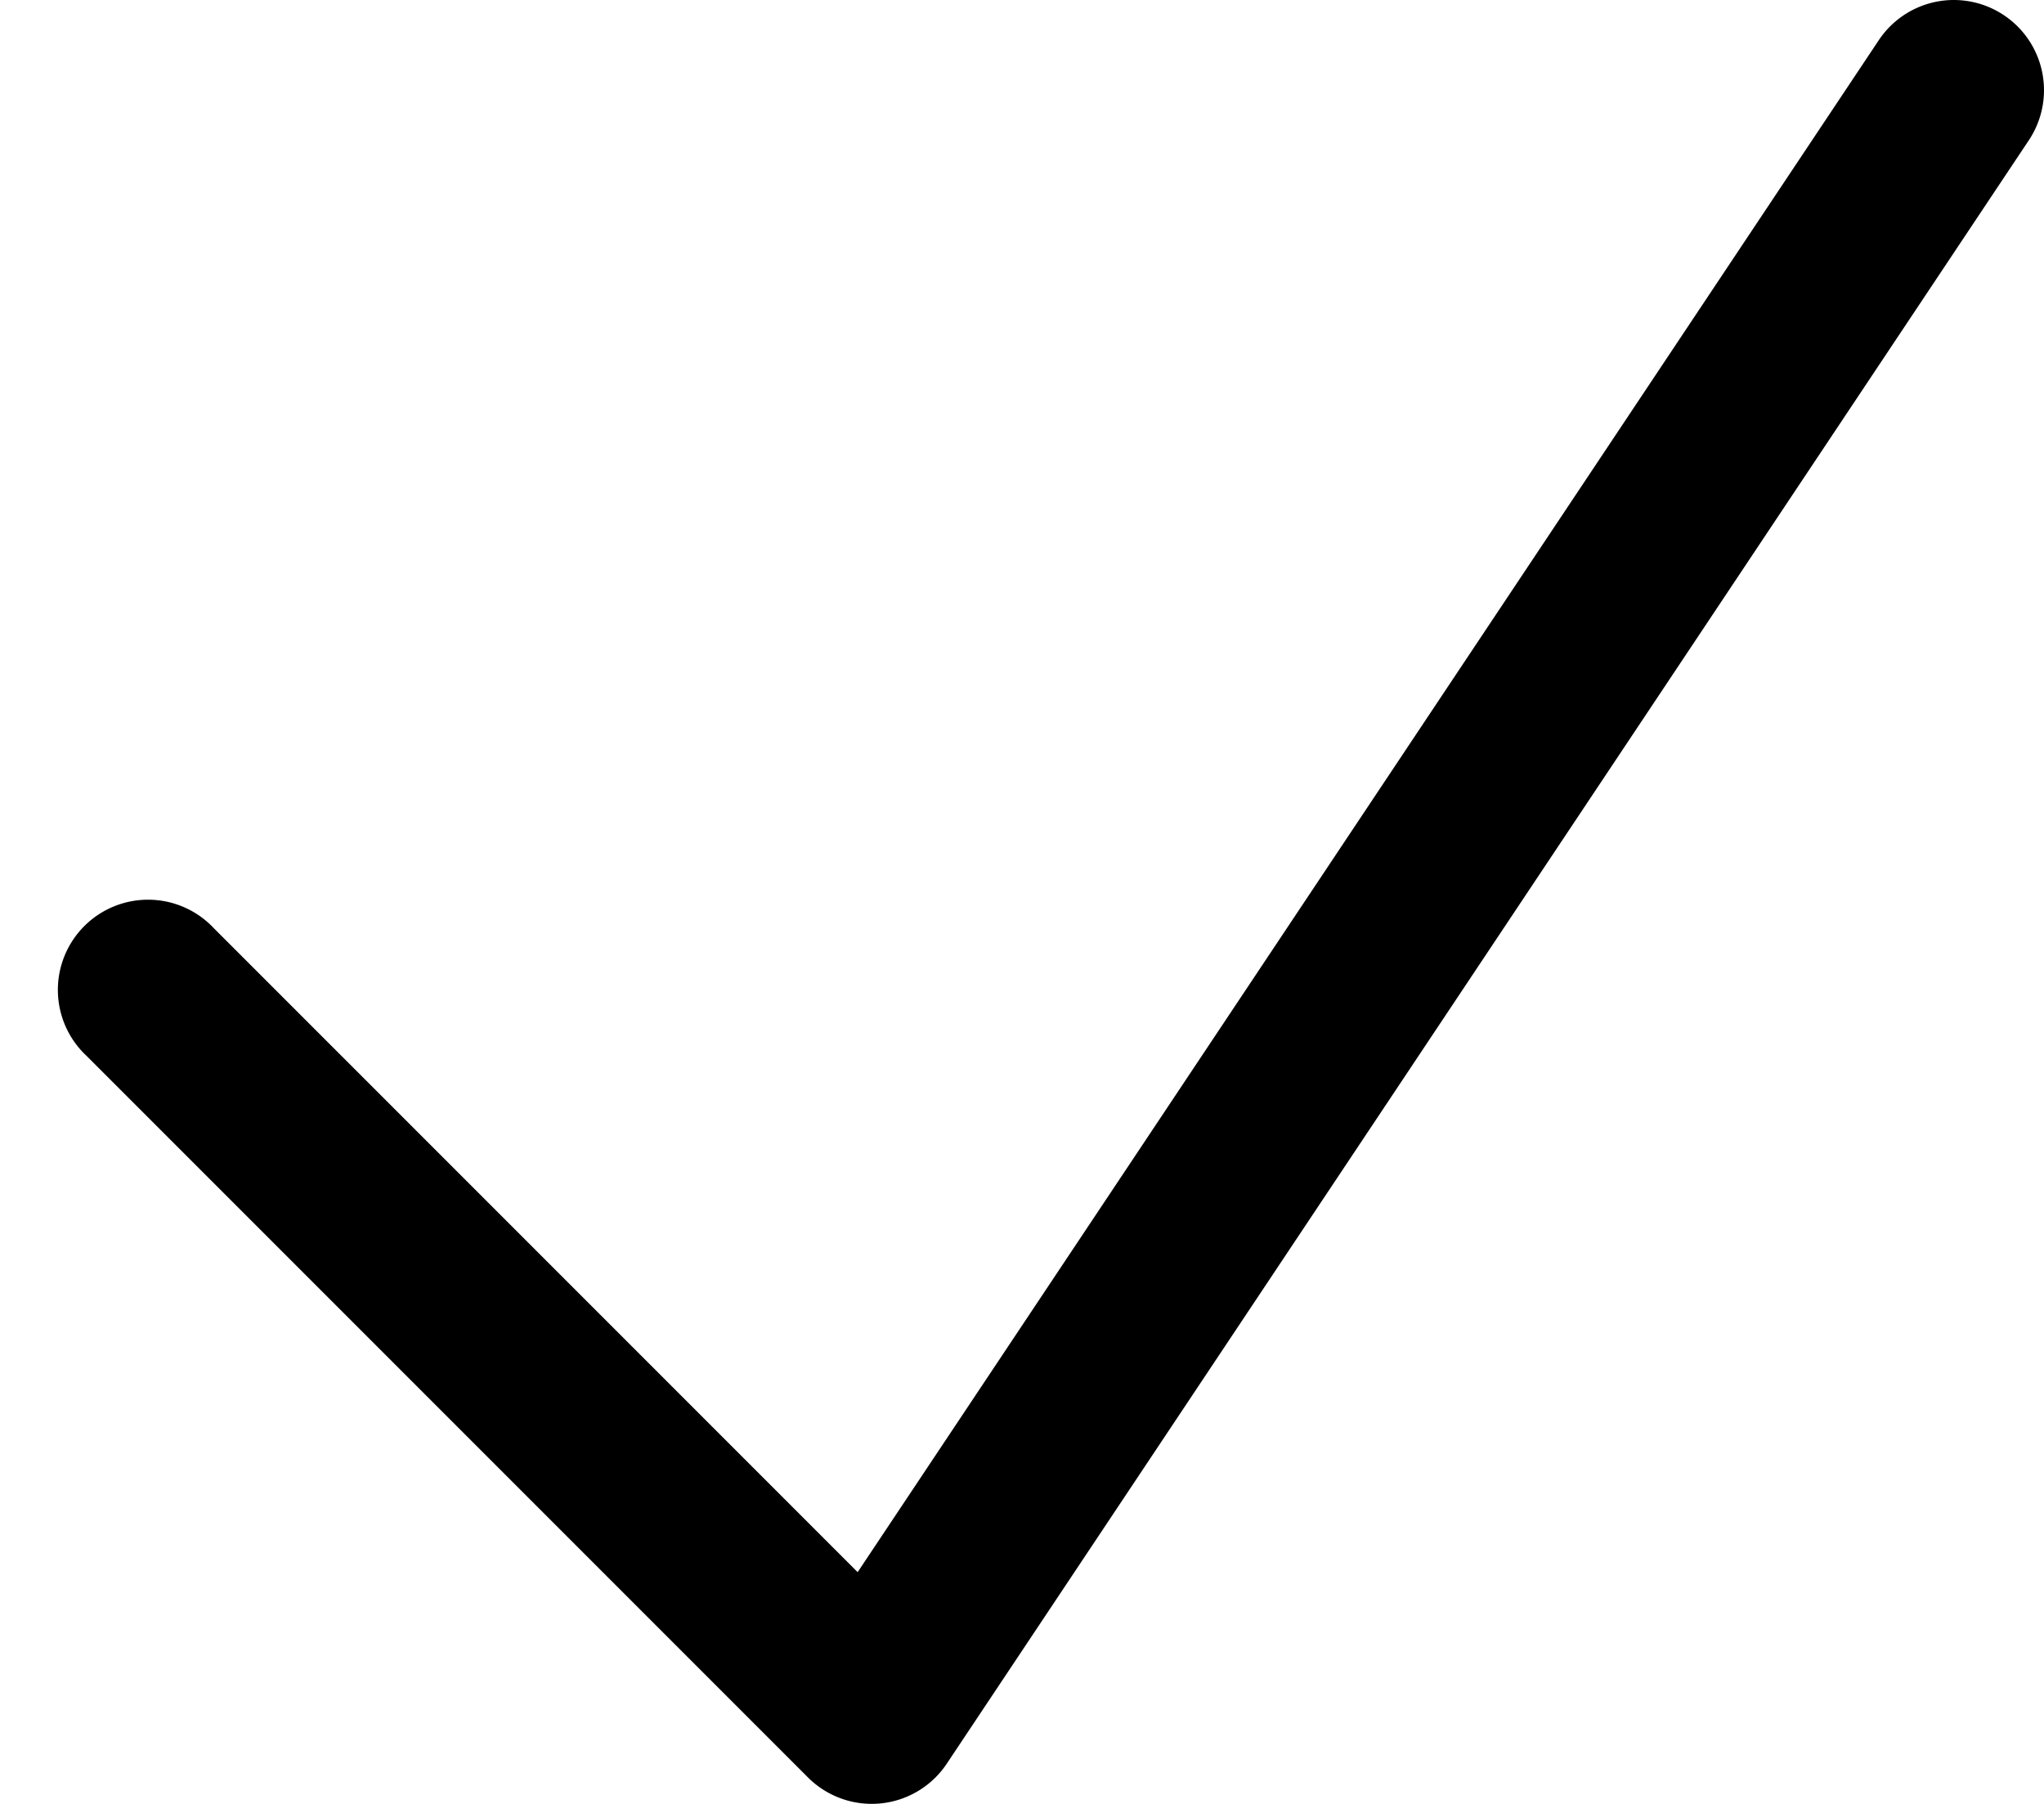 <svg xmlns="http://www.w3.org/2000/svg" width="17" height="15" fill="currentColor" viewBox="0 0 17 15">
  <path fill-rule="evenodd" d="M16.666.126a.75.75 0 0 1 .208 1.04l-9 13.5a.75.75 0 0 1-1.154.114l-6-6a.75.75 0 1 1 1.06-1.06l5.353 5.353L15.626.334a.75.75 0 0 1 1.04-.208Z" clip-rule="evenodd"/>
</svg>
